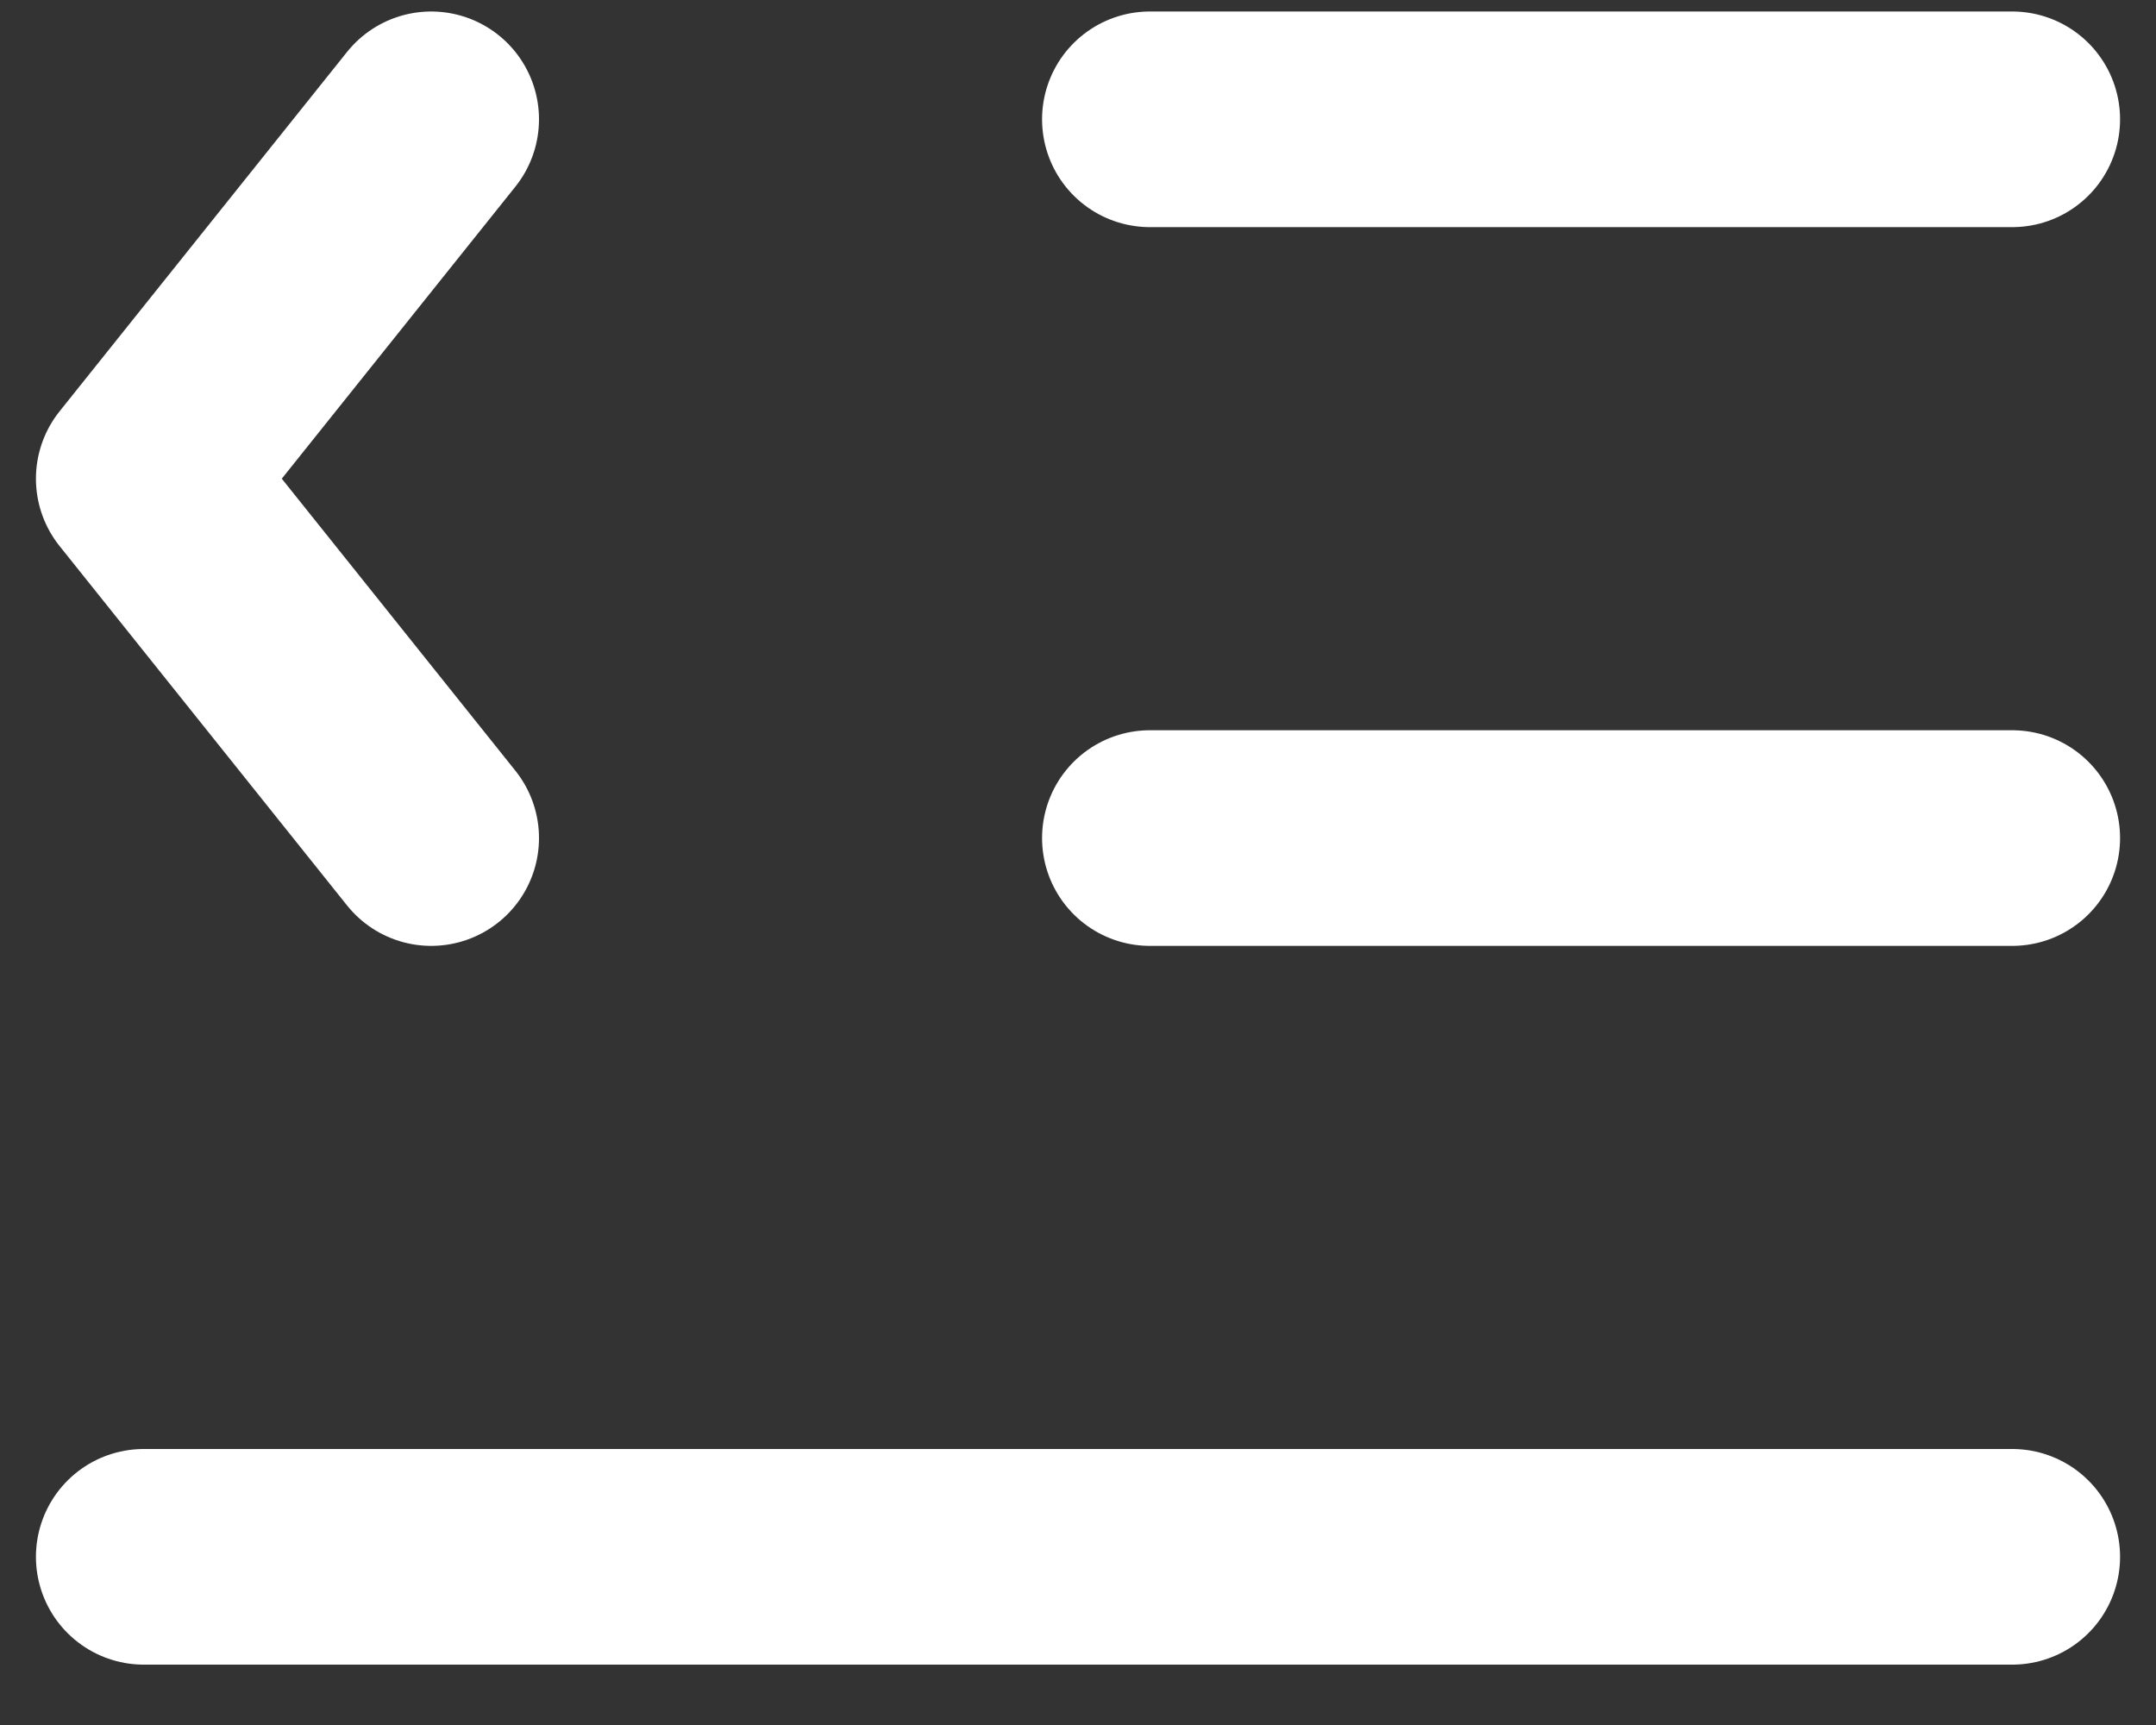 <svg width="15" height="12" viewBox="0 0 15 12" fill="none" xmlns="http://www.w3.org/2000/svg">
<rect x="0" y="0" width="15" height="12" fill="#333333" stroke="none"/>
<path d="M3 5.83L1 3.33L3 0.83" stroke="white" stroke-width="1.5" stroke-linecap="round" stroke-linejoin="round"/>
<path d="M8 0.83H14" stroke="white" stroke-width="1.5" stroke-linecap="round"/>
<path d="M8 5.83H14" stroke="white" stroke-width="1.5" stroke-linecap="round"/>
<path d="M1 10.83L14 10.83" stroke="white" stroke-width="1.5" stroke-linecap="round"/>
</svg>
